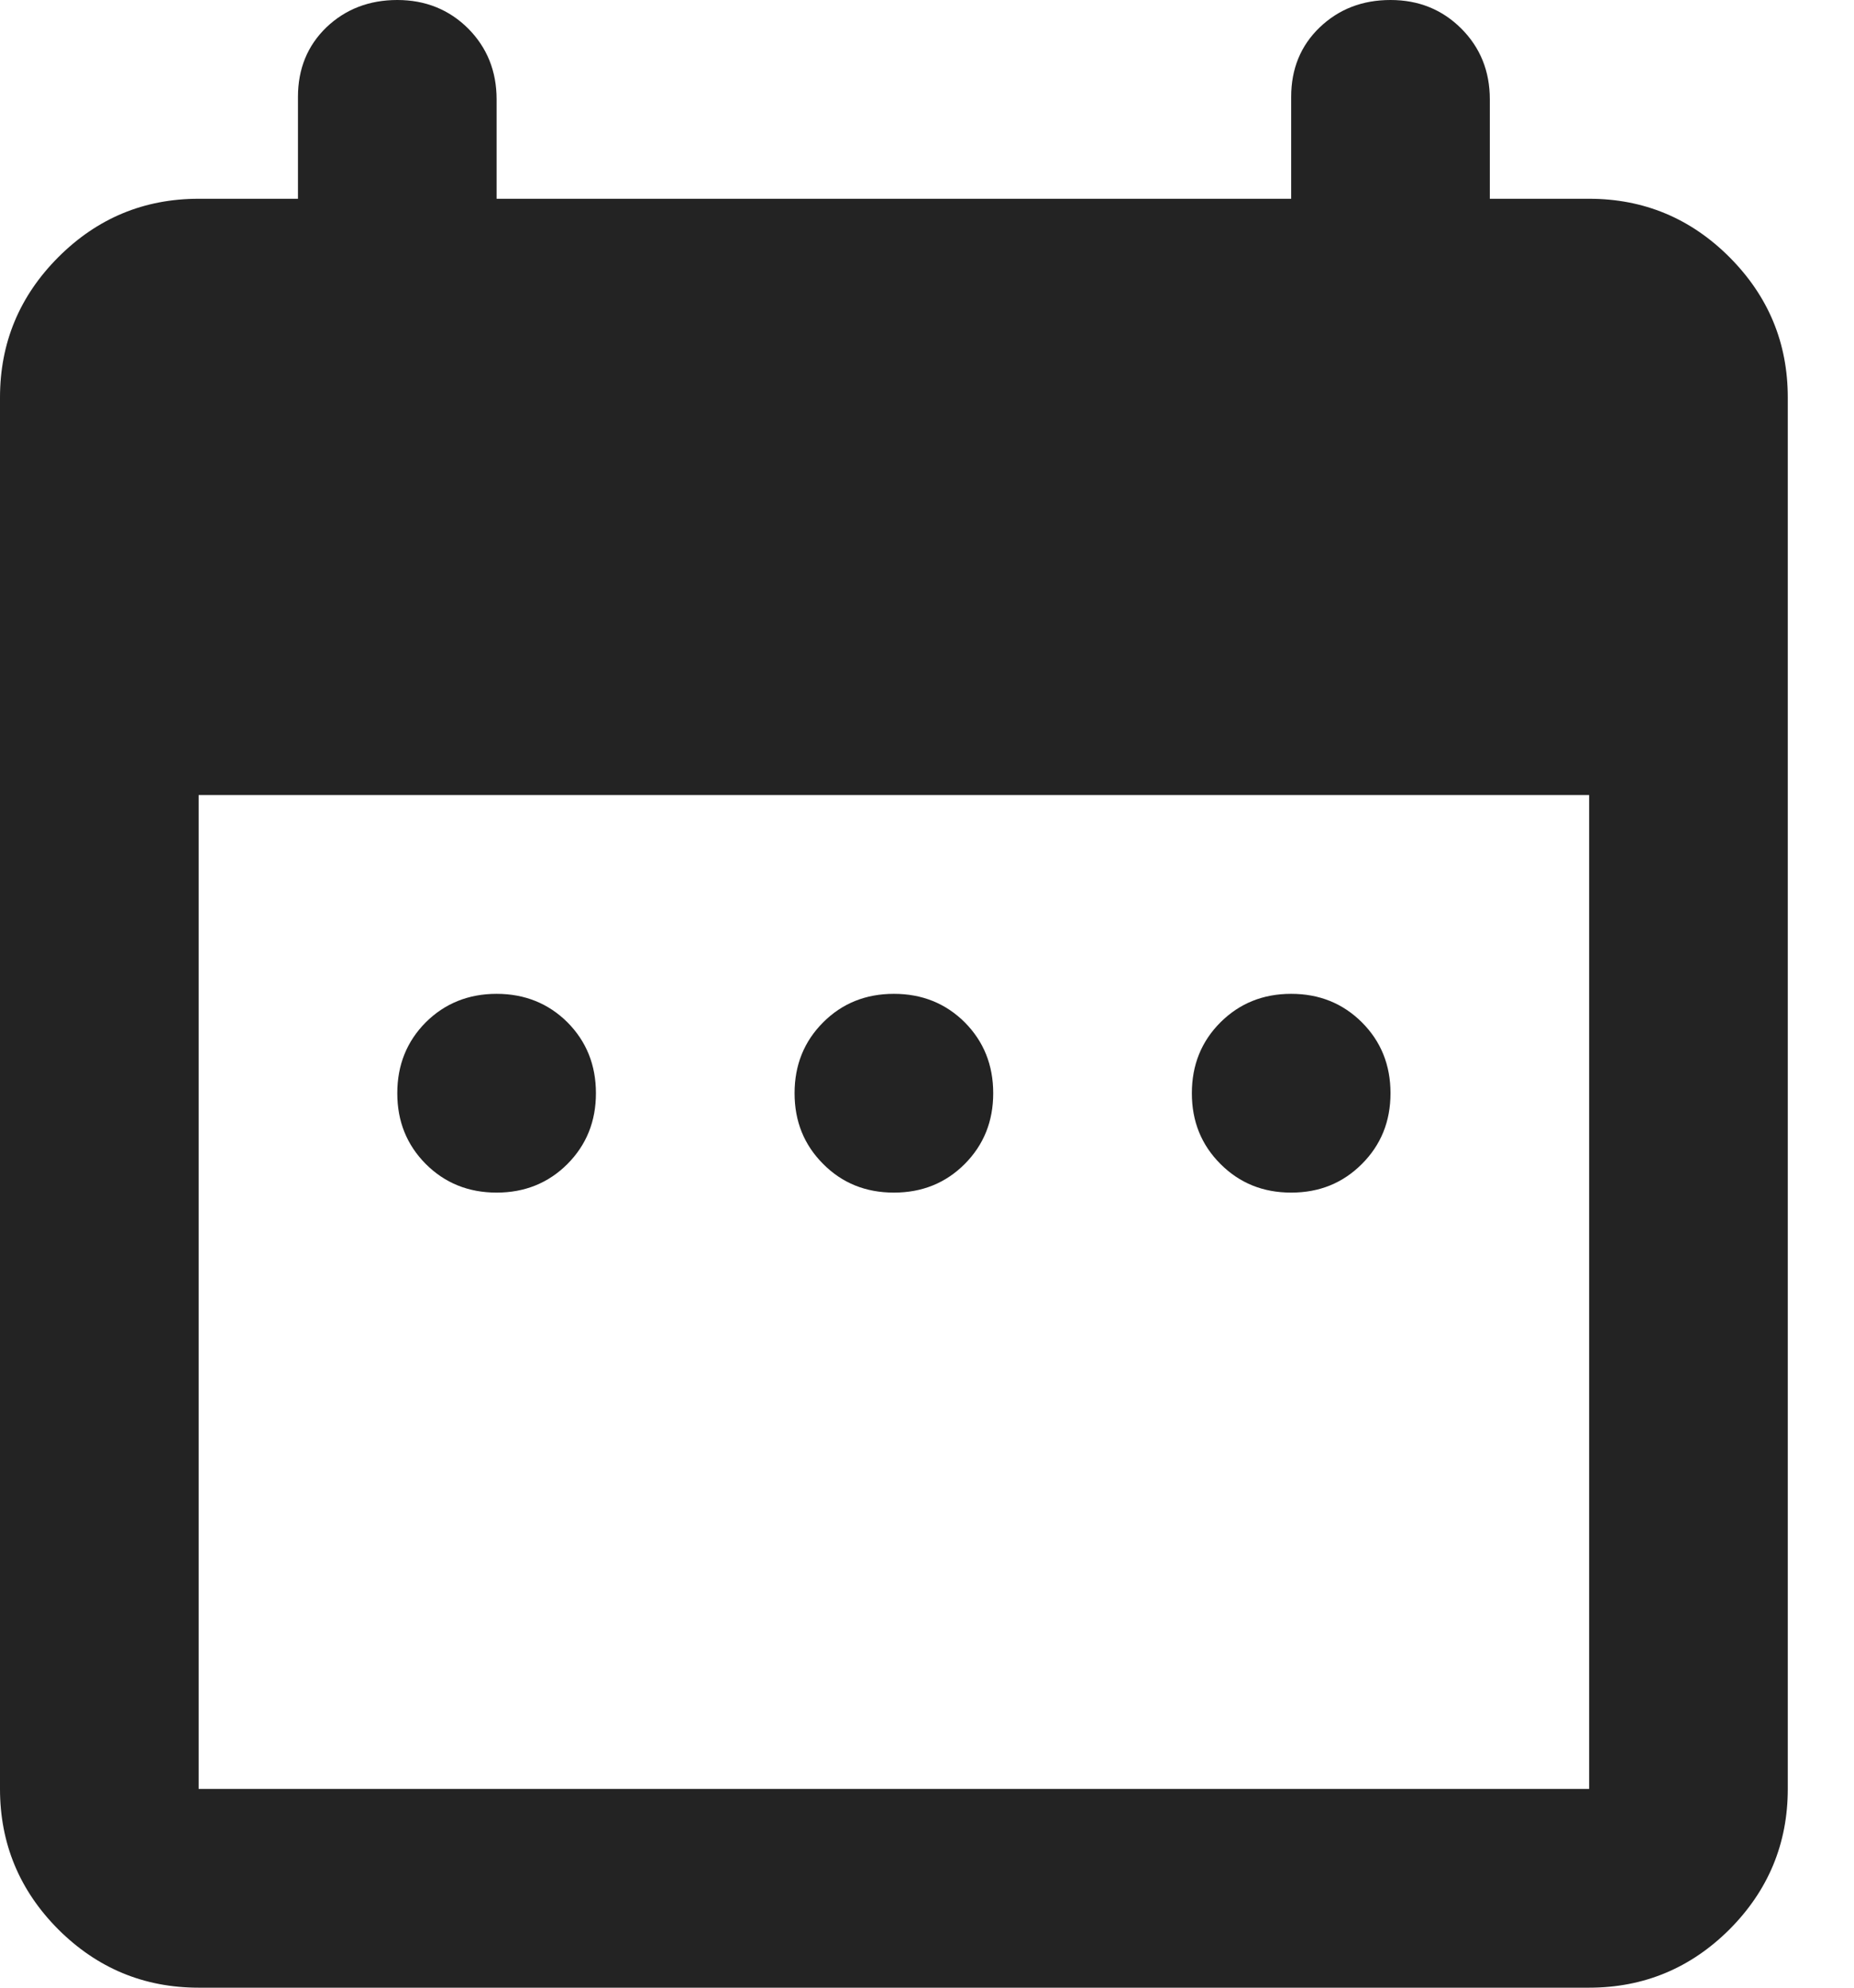<svg width="14" height="15" viewBox="0 0 14 15" fill="none" xmlns="http://www.w3.org/2000/svg">
<path d="M3.75 9C3.538 9 3.359 8.928 3.215 8.784C3.072 8.64 3 8.463 3 8.25C3 8.037 3.072 7.859 3.215 7.715C3.359 7.572 3.538 7.5 3.75 7.5C3.962 7.5 4.141 7.572 4.285 7.715C4.428 7.859 4.5 8.037 4.5 8.25C4.5 8.463 4.428 8.64 4.285 8.784C4.141 8.928 3.962 9 3.75 9ZM6.75 9C6.537 9 6.359 8.928 6.216 8.784C6.072 8.64 6 8.463 6 8.25C6 8.037 6.072 7.859 6.216 7.715C6.359 7.572 6.537 7.5 6.75 7.5C6.963 7.5 7.141 7.572 7.285 7.715C7.428 7.859 7.5 8.037 7.5 8.25C7.5 8.463 7.428 8.64 7.285 8.784C7.141 8.928 6.963 9 6.75 9ZM9.75 9C9.537 9 9.36 8.928 9.216 8.784C9.072 8.64 9 8.463 9 8.25C9 8.037 9.072 7.859 9.216 7.715C9.36 7.572 9.537 7.5 9.75 7.5C9.963 7.5 10.14 7.572 10.284 7.715C10.428 7.859 10.5 8.037 10.5 8.25C10.5 8.463 10.428 8.64 10.284 8.784C10.14 8.928 9.963 9 9.75 9ZM1.5 15C1.087 15 0.734 14.853 0.44 14.56C0.147 14.266 0 13.912 0 13.5V3C0 2.587 0.147 2.235 0.44 1.941C0.734 1.647 1.087 1.5 1.5 1.5H2.25V0.731C2.25 0.519 2.322 0.344 2.465 0.206C2.609 0.069 2.788 0 3 0C3.212 0 3.391 0.072 3.535 0.215C3.678 0.359 3.75 0.537 3.75 0.75V1.5H9.75V0.731C9.75 0.519 9.822 0.344 9.966 0.206C10.11 0.069 10.287 0 10.5 0C10.713 0 10.89 0.072 11.034 0.215C11.178 0.359 11.25 0.537 11.25 0.75V1.5H12C12.412 1.5 12.766 1.647 13.06 1.941C13.353 2.235 13.5 2.587 13.5 3V13.5C13.5 13.912 13.353 14.266 13.06 14.56C12.766 14.853 12.412 15 12 15H1.5ZM1.5 13.5H12V6H1.5V13.5Z" fill="#232323"/>
</svg>
